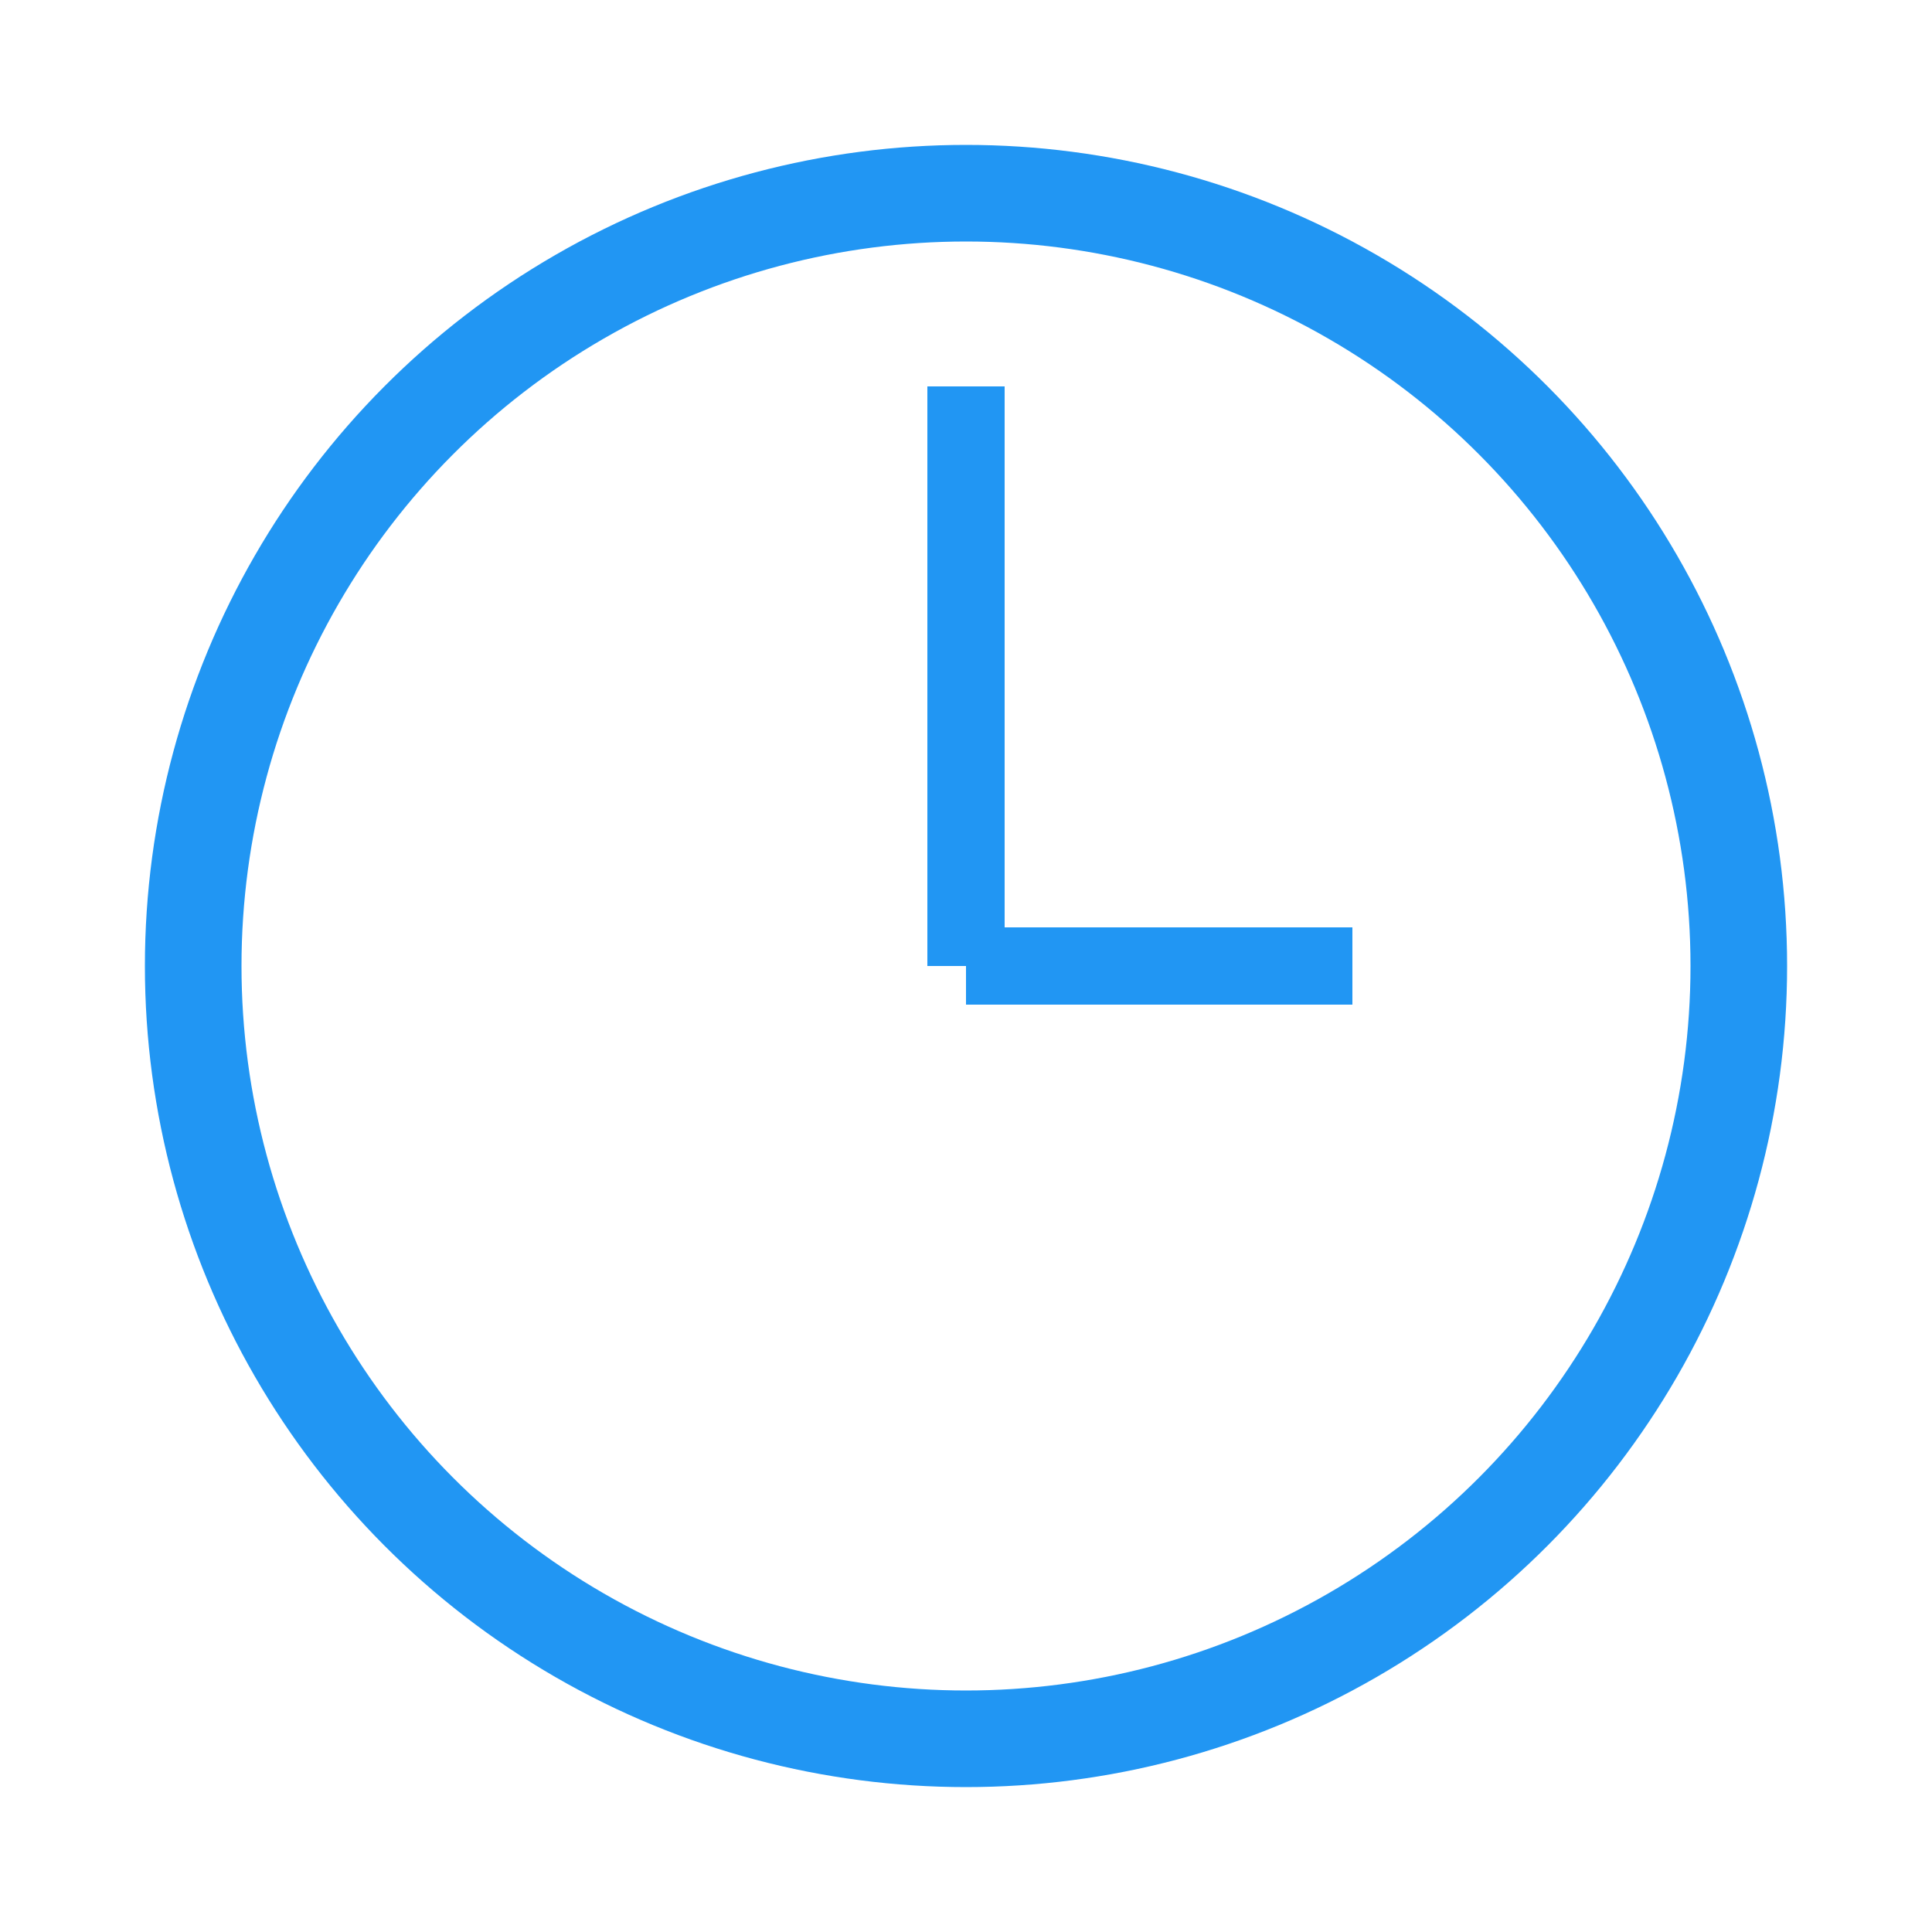 <?xml version="1.0" encoding="UTF-8"?>
<svg width="200" height="200" version="1.1" viewBox="0 0 200 200" xmlns="http://www.w3.org/2000/svg">
 <circle cx="100" cy="100" r="80" fill="none" stroke="#2196f3" stroke-width="10"/>
 <line x1="100" y1="100" x2="100" y2="40" stroke="#2196f3" stroke-width="8"/>
 <line x1="100" y1="100" x2="140" y2="100" stroke="#2196f3" stroke-width="8"/>
</svg>
